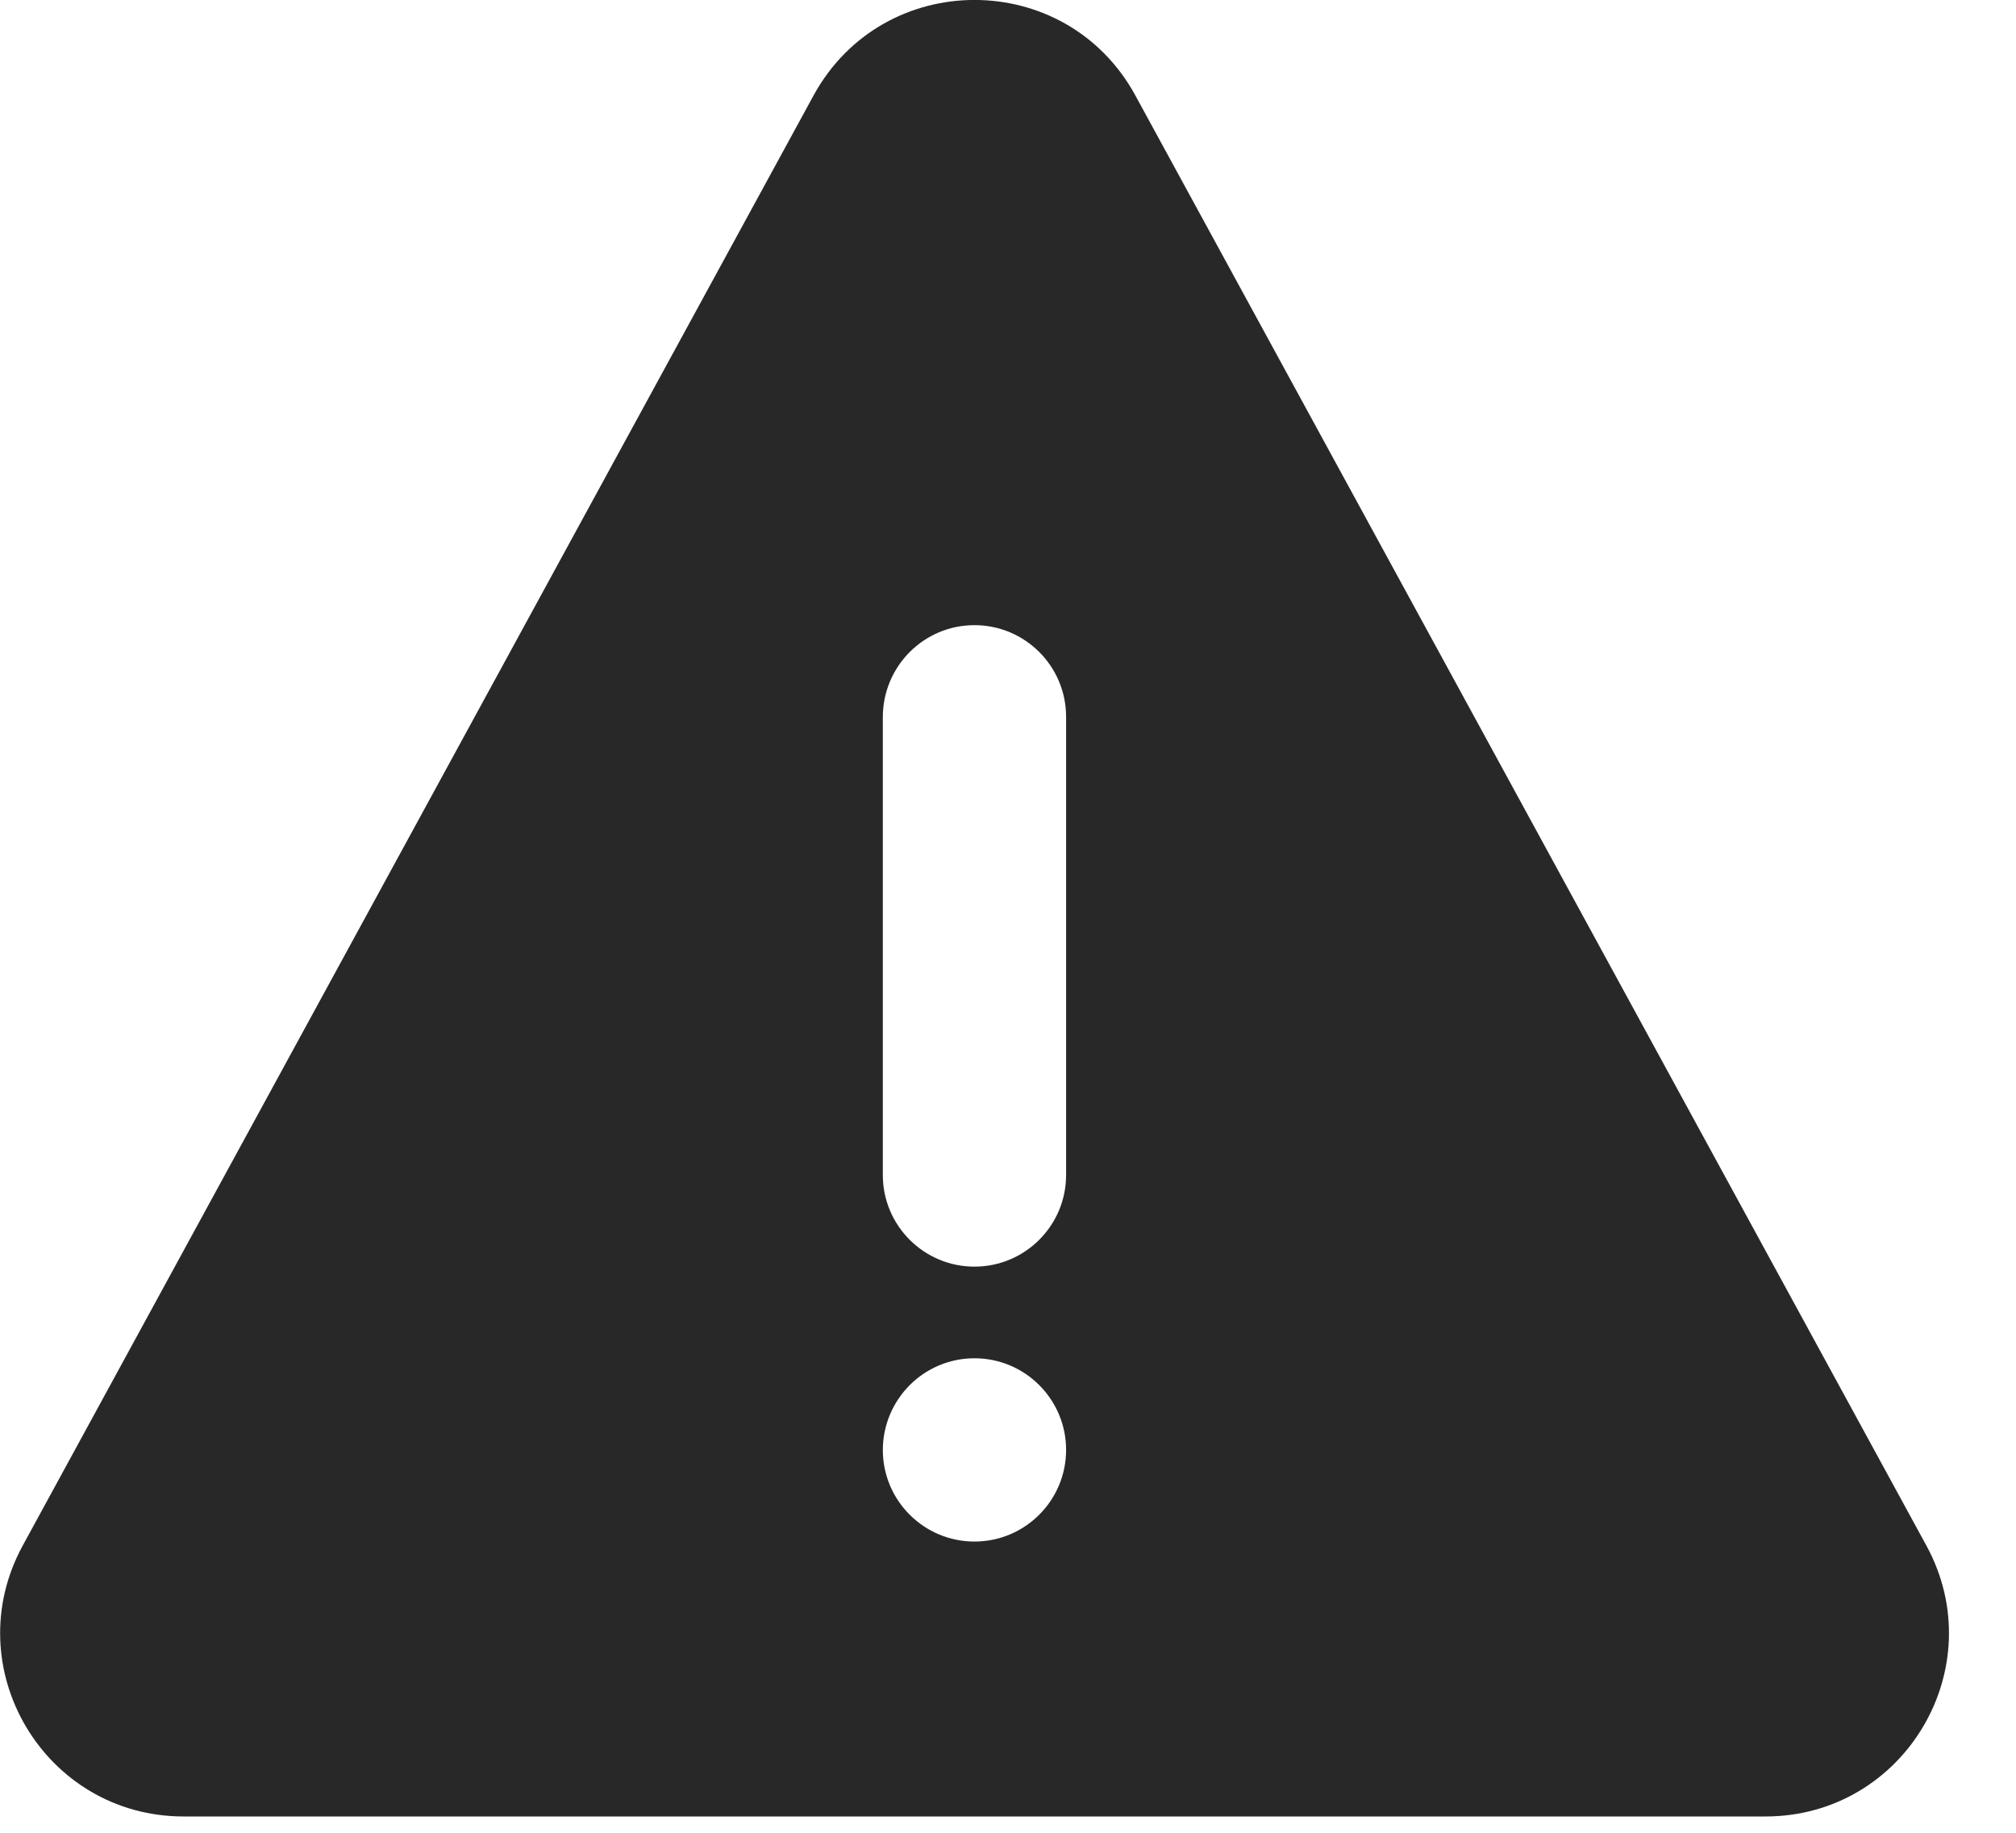 <svg preserveAspectRatio="none" width="100%" height="100%" overflow="visible" style="display: block;" viewBox="0 0 11 10" fill="none" xmlns="http://www.w3.org/2000/svg">
<path id="Subtract" d="M4.439 0.521C4.819 -0.174 5.816 -0.174 6.195 0.521L10.511 8.433C10.874 9.099 10.392 9.911 9.633 9.911H1.002C0.243 9.911 -0.239 9.099 0.124 8.433L4.439 0.521ZM5.317 7.411C5.041 7.411 4.818 7.635 4.817 7.911C4.817 8.187 5.041 8.411 5.317 8.411C5.593 8.411 5.817 8.187 5.817 7.911C5.817 7.635 5.593 7.411 5.317 7.411ZM5.317 3.411C5.041 3.411 4.818 3.635 4.817 3.911V6.411C4.817 6.687 5.041 6.911 5.317 6.911C5.593 6.911 5.817 6.687 5.817 6.411V3.911C5.817 3.635 5.593 3.411 5.317 3.411Z" fill="#282828"/>
</svg>
